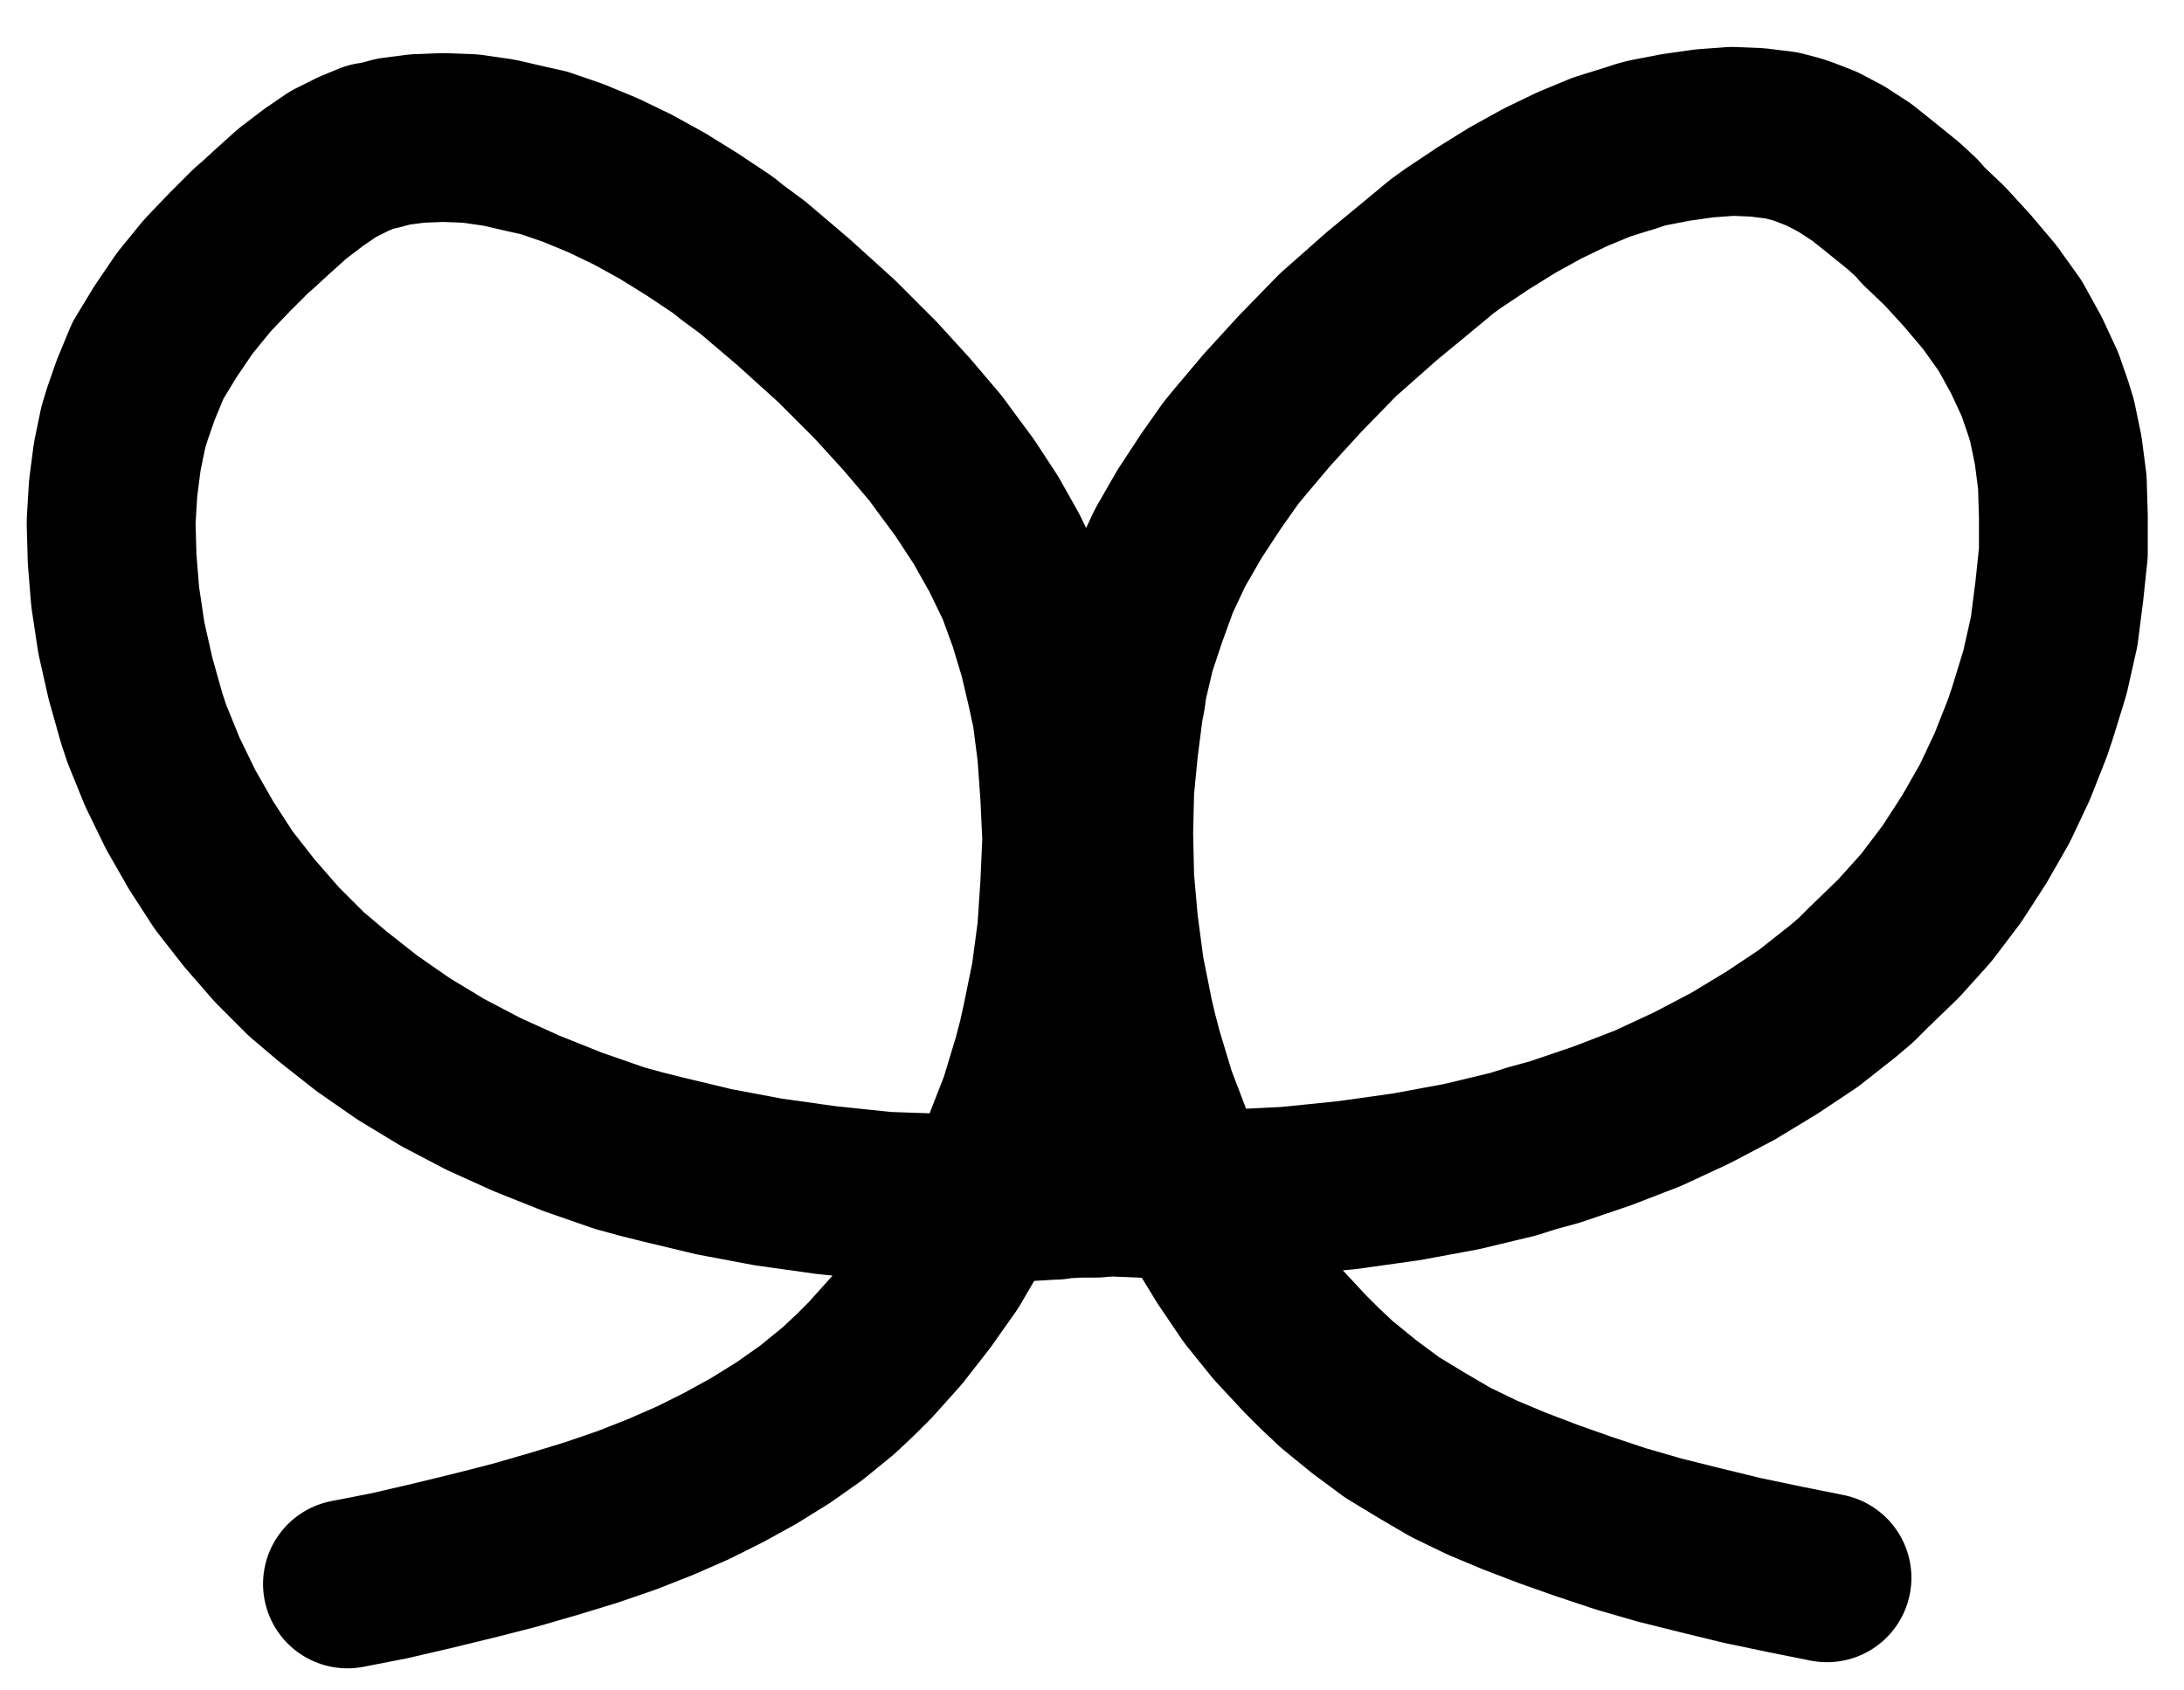 <?xml version="1.0" encoding="UTF-8" standalone="no"?>
<!-- Created with Inkscape (http://www.inkscape.org/) -->

<svg
   version="1.1"
   id="svg1"
   width="341.52"
   height="264.293"
   viewBox="0 0 341.52 264.293"
   sodipodi:docname="Winestone.pdf"
   xmlns:inkscape="http://www.inkscape.org/namespaces/inkscape"
   xmlns:sodipodi="http://sodipodi.sourceforge.net/DTD/sodipodi-0.dtd"
   xmlns="http://www.w3.org/2000/svg"
   xmlns:svg="http://www.w3.org/2000/svg">
  <defs
     id="defs1">
    <clipPath
       clipPathUnits="userSpaceOnUse"
       id="clipPath2">
      <path
         d="M -281.12,-674.72 V 447.68 H 512.48 V -674.72 Z"
         clip-rule="evenodd"
         id="path2" />
    </clipPath>
    <clipPath
       clipPathUnits="userSpaceOnUse"
       id="clipPath5">
      <path
         d="M -512.48,-673.76 V 448.64 H 281.12 V -673.76 Z"
         transform="translate(3.3333334e-6)"
         clip-rule="evenodd"
         id="path5" />
    </clipPath>
  </defs>
  <sodipodi:namedview
     id="namedview1"
     pagecolor="#505050"
     bordercolor="#eeeeee"
     borderopacity="1"
     inkscape:showpageshadow="0"
     inkscape:pageopacity="0"
     inkscape:pagecheckerboard="0"
     inkscape:deskcolor="#505050">
    <inkscape:page
       x="0"
       y="0"
       inkscape:label="1"
       id="page1"
       width="341.52"
       height="264.293"
       margin="0"
       bleed="0" />
  </sodipodi:namedview>
  <g
     id="g1"
     inkscape:groupmode="layer"
     inkscape:label="1">
    <path
       id="path1"
       d="m 0,0 6.56,-1.28 6.88,-1.6 6.56,-1.6 6.24,-1.6 6.08,-1.76 5.76,-1.76 5.6,-1.92 5.28,-2.08 5.12,-2.24 4.8,-2.4 4.64,-2.56 4.64,-2.88 4.32,-3.04 4.32,-3.52 2.72,-2.56 2.24,-2.24 4.16,-4.64 4,-5.12 3.84,-5.44 L 97.12,-56 100.32,-62.08 l 2.88,-6.4 2.56,-6.56 2.08,-6.88 0.8,-3.04 0.64,-2.88 1.44,-7.04 0.96,-7.2 0.48,-7.2 0.32,-7.2 -0.32,-6.88 -0.48,-6.72 -0.8,-6.24 -0.32,-1.44 -0.48,-2.24 -1.28,-5.44 -1.6,-5.28 -1.92,-5.28 -2.56,-5.28 -2.88,-5.12 -3.36,-5.12 -3.2,-4.32 L 92,-177.6 87.52,-182.88 l -4.96,-5.44 -6.08,-6.08 -6.72,-6.08 -6.4,-5.44 -3.04,-2.24 -1.6,-1.28 -4.8,-3.2 -4.64,-2.88 -4.64,-2.56 L 40,-220.32 35.36,-222.24 l -4.64,-1.6 -1.44,-0.32 -1.44,-0.32 -4.16,-0.96 -4.48,-0.64 -4.32,-0.16 -4,0.16 -3.68,0.48 -2.4,0.64 -1.12,0.16 -2.72,1.12 -3.2,1.6 -3.04,2.08 -3.36,2.56 -3.2,2.88 -2.08,1.92 -1.12,0.96 -3.36,3.36 -3.52,3.68 -3.52,4.32 -3.04,4.48 -2.72,4.48 -1.92,4.64 -1.28,3.68 -0.64,2.08 -0.96,4.64 -0.64,4.96 -0.32,5.28 0.16,5.76 0.48,5.92 0.96,6.4 1.44,6.4 1.76,6.24 0.8,2.4 2.4,5.92 2.88,5.92 3.2,5.6 3.52,5.44 4,5.12 4.32,4.96 4.64,4.64 2.08,1.76 2.08,1.76 5.28,4.16 5.76,4 6.08,3.68 6.4,3.36 6.72,3.04 7.2,2.88 7.36,2.56 3.52,0.96 3.2,0.8 8,1.92 8.48,1.6 9.12,1.28 9.28,0.96 9.28,0.32 H 102.24 l 8.16,-0.48 h 0.32 l 0.96,-0.16 2.88,-0.16 h 2.56"
       style="fill:none;stroke:#000000;stroke-width:26.4;stroke-linecap:round;stroke-linejoin:round;stroke-miterlimit:10;stroke-dasharray:none;stroke-opacity:1"
       transform="translate(54.333,247.747)"
       clip-path="url(#clipPath2)" />
    <path
       id="path3"
       d="m 396.8,593.92 h 0.16 v 0.16 h -0.16 z"
       style="fill:#000000;fill-opacity:1;fill-rule:nonzero;stroke:none"
       transform="translate(-226.787,-427.133)" />
    <path
       id="path4"
       d="m 0,0 -6.4,-1.28 -6.88,-1.44 -6.56,-1.6 -6.4,-1.6 -6.08,-1.76 -5.76,-1.92 -5.44,-1.92 -5.44,-2.08 -4.96,-2.08 -4.96,-2.4 L -63.52,-20.8 -68,-23.52 l -4.32,-3.2 -4.32,-3.52 -2.72,-2.56 -2.24,-2.24 -4.32,-4.64 -4,-4.96 -3.68,-5.44 -3.52,-5.76 -3.2,-6.08 -2.72,-6.4 -2.56,-6.72 -2.08,-6.88 -0.8,-3.04 -0.64,-2.72 -1.44,-7.2 -0.96,-7.2 -0.64,-7.2 -0.16,-7.2 0.16,-6.88 0.64,-6.56 0.8,-6.24 0.32,-1.6 0.32,-2.24 1.28,-5.44 1.76,-5.28 1.92,-5.28 2.4,-5.12 3.04,-5.28 3.36,-5.12 3.04,-4.32 1.44,-1.76 4.32,-5.12 5.12,-5.6 5.92,-6.08 6.88,-6.08 6.4,-5.28 2.88,-2.4 1.76,-1.28 4.8,-3.2 4.64,-2.88 4.64,-2.56 4.64,-2.24 4.64,-1.92 4.64,-1.44 1.44,-0.48 1.28,-0.32 4.16,-0.8 4.48,-0.64 4.32,-0.32 4,0.16 3.84,0.48 2.4,0.64 0.96,0.32 2.88,1.12 3.04,1.6 3.2,2.08 3.2,2.56 3.36,2.72 2.08,1.92 0.96,1.12 3.36,3.2 3.52,3.84 3.52,4.16 3.2,4.48 2.56,4.64 2.08,4.48 1.28,3.68 0.64,2.08 0.96,4.64 0.64,4.96 0.16,5.28 v 5.76 L 36.32,-154.24 l -0.8,6.24 -1.44,6.4 -1.92,6.24 -0.8,2.4 -2.4,6.08 -2.72,5.76 -3.2,5.6 -3.52,5.44 -4,5.28 -4.32,4.8 -4.8,4.64 -1.92,1.92 L 2.4,-91.68 -2.88,-87.52 -8.64,-83.68 -14.72,-80 -21.12,-76.64 -28,-73.44 l -7.04,2.72 -7.52,2.56 -3.52,0.96 -3.04,0.96 -8,1.92 -8.64,1.6 -9.12,1.28 L -84.32,-60.48 -93.92,-60 H -103.68 l -7.68,-0.32 h -0.32 -0.96 l -1.28,-0.16 h -0.8 -0.48 -0.64"
       style="fill:none;stroke:#000000;stroke-width:26.4;stroke-linecap:round;stroke-linejoin:round;stroke-miterlimit:10;stroke-dasharray:none;stroke-opacity:1"
       transform="translate(285.693,246.787)"
       clip-path="url(#clipPath5)" />
  </g>
</svg>
